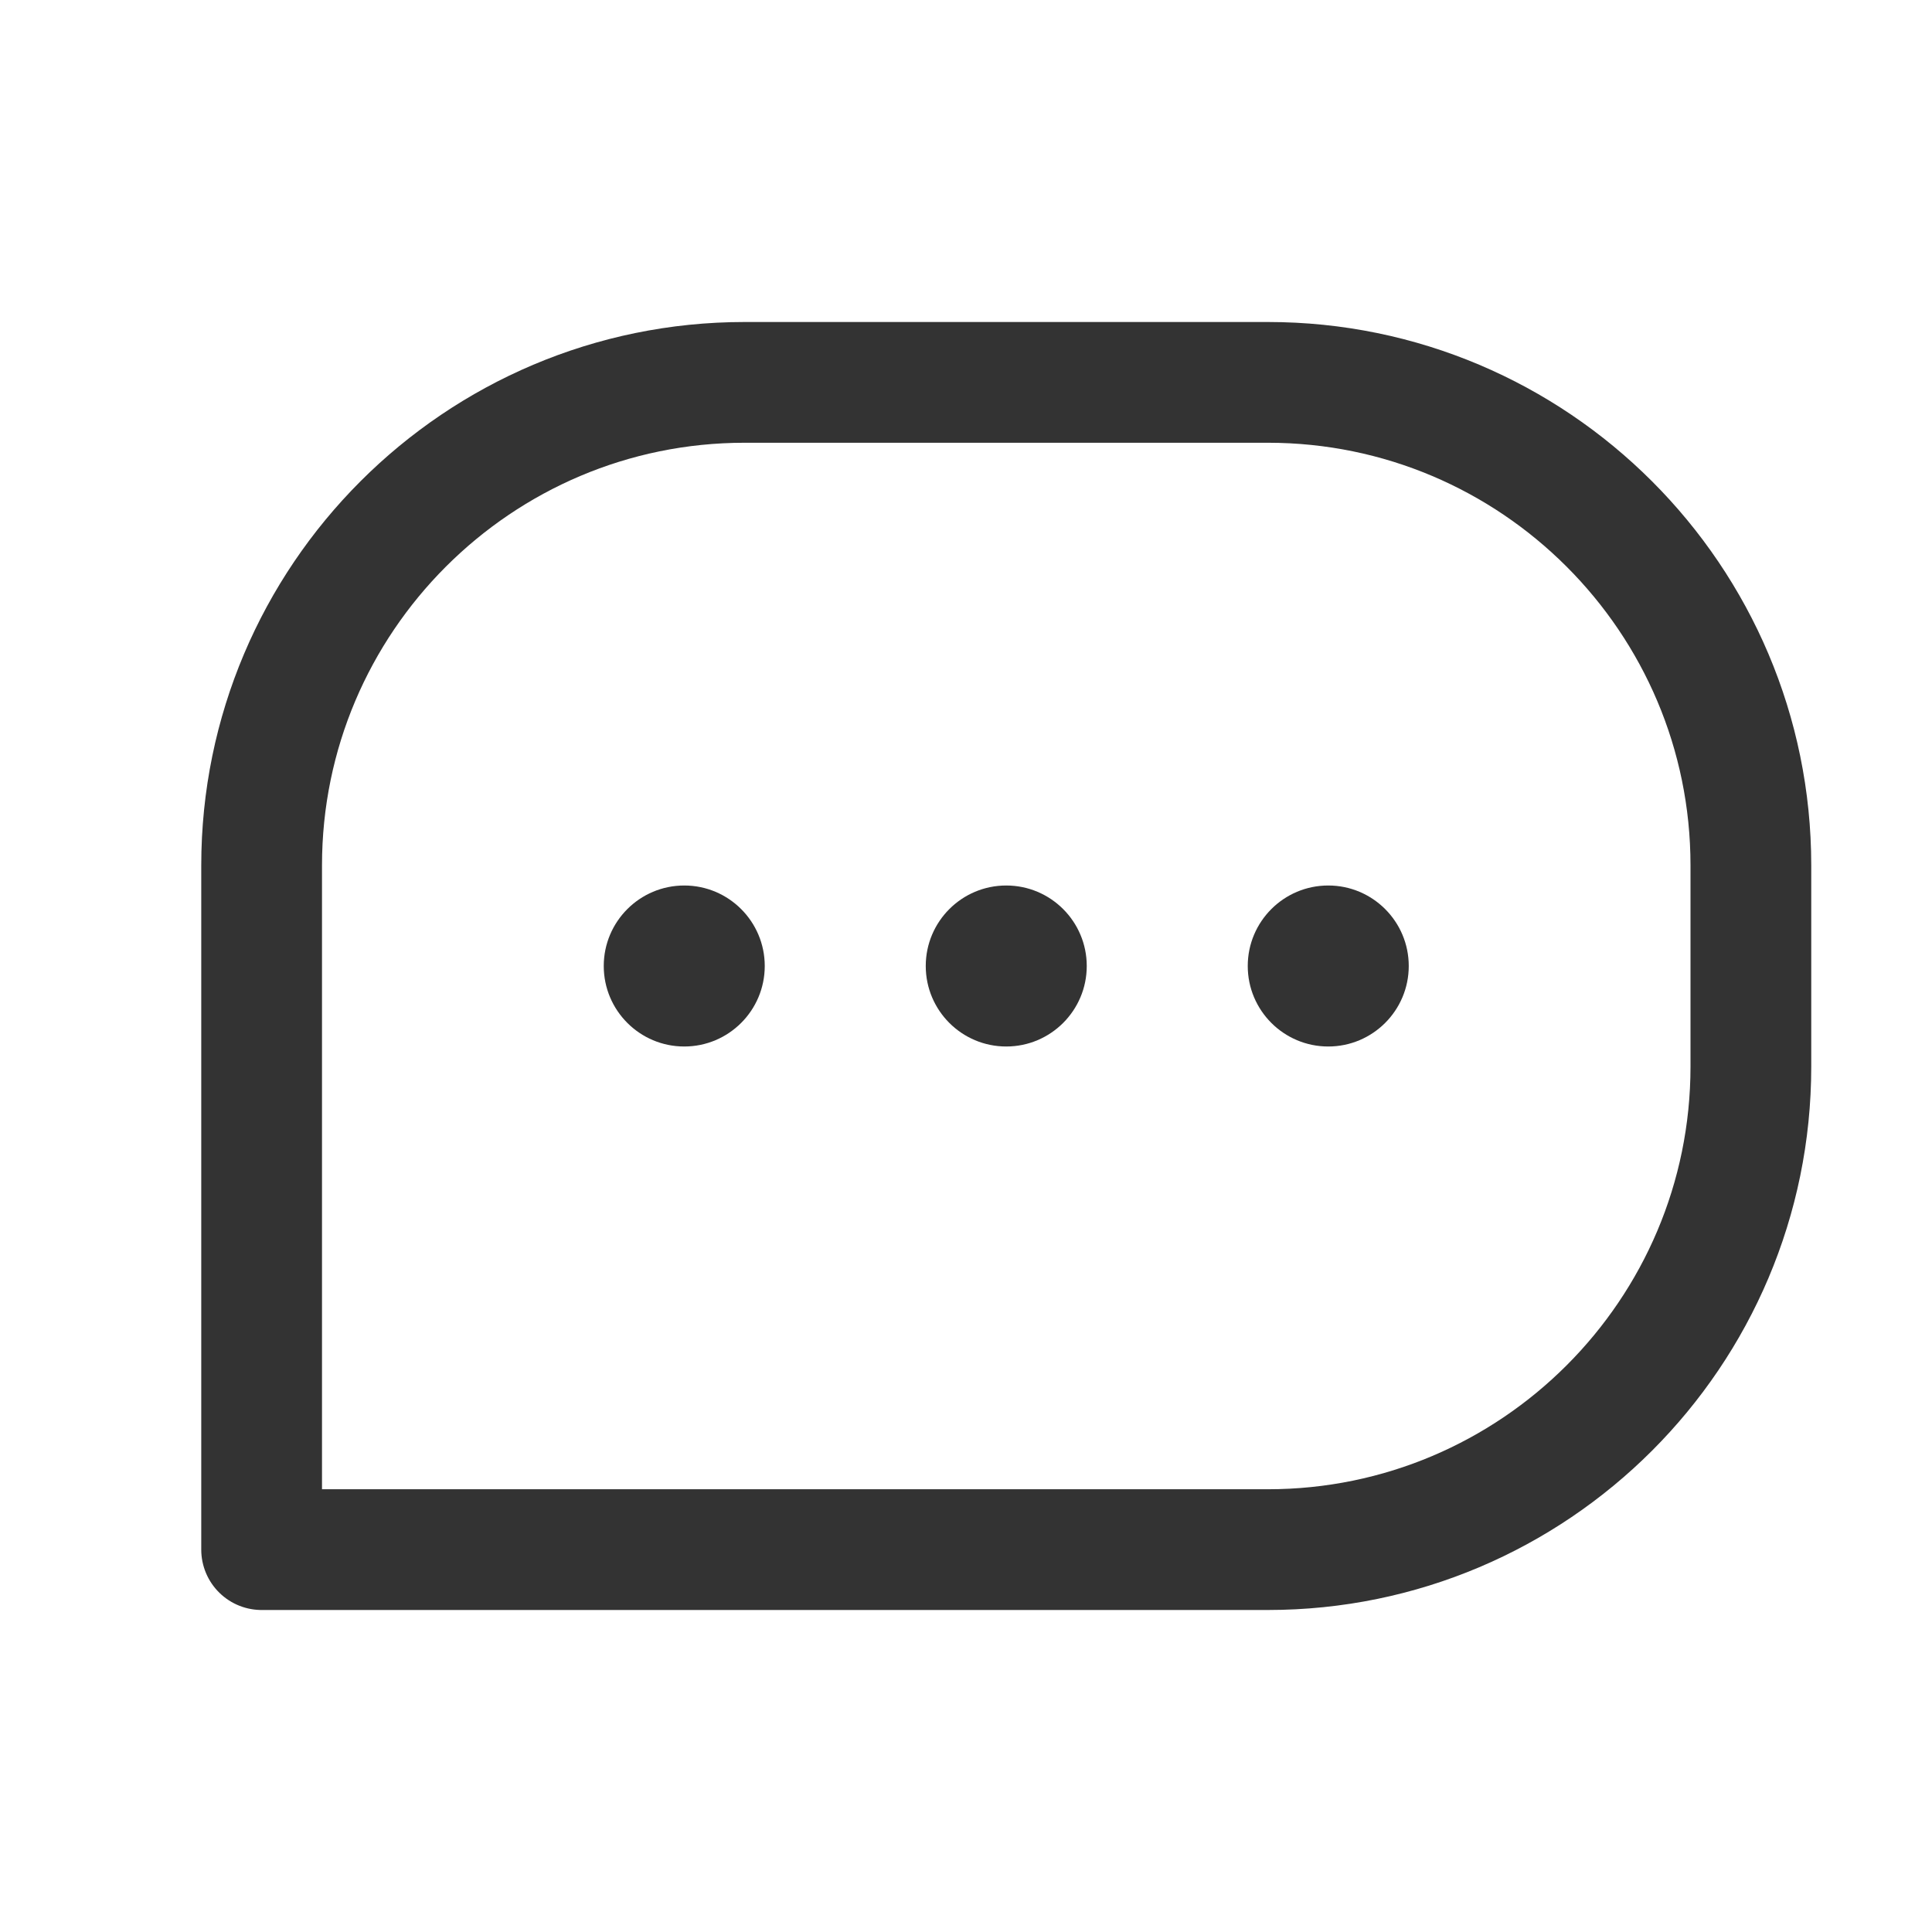 <svg width="24" height="24" viewBox="0 0 24 24" fill="none" xmlns="http://www.w3.org/2000/svg">
<g clip-path="url(#clip0_14944_6257)">
<mask id="mask0_14944_6257" style="mask-type:luminance" maskUnits="userSpaceOnUse" x="0" y="0" width="25" height="24">
<path d="M24.5 0H0.5V24H24.5V0Z" fill="white"/>
</mask>
<g mask="url(#mask0_14944_6257)">
<path d="M9.25 4.75H15.75C19.06 4.75 21.75 7.44 21.75 10.75V13.25C21.75 16.56 19.06 19.25 15.75 19.25H3.25V10.75C3.25 7.44 5.94 4.75 9.25 4.75Z" stroke="#333333" stroke-width="1.5" stroke-linecap="round" stroke-linejoin="round"/>
<path d="M8.5 13C9.052 13 9.5 12.552 9.5 12C9.5 11.448 9.052 11 8.5 11C7.948 11 7.5 11.448 7.5 12C7.5 12.552 7.948 13 8.5 13Z" fill="#333333"/>
<path d="M13.5 12C13.5 12.552 13.052 13 12.5 13C11.948 13 11.5 12.552 11.5 12C11.5 11.448 11.948 11 12.5 11C13.052 11 13.5 11.448 13.5 12Z" fill="#333333"/>
<path d="M16.5 13C17.052 13 17.5 12.552 17.5 12C17.5 11.448 17.052 11 16.5 11C15.948 11 15.5 11.448 15.5 12C15.5 12.552 15.948 13 16.5 13Z" fill="#333333"/>
</g>
</g>
<defs>
<clipPath id="clip0_14944_6257">
<rect width="24" height="24" fill="white"/>
</clipPath>
</defs>
</svg>
